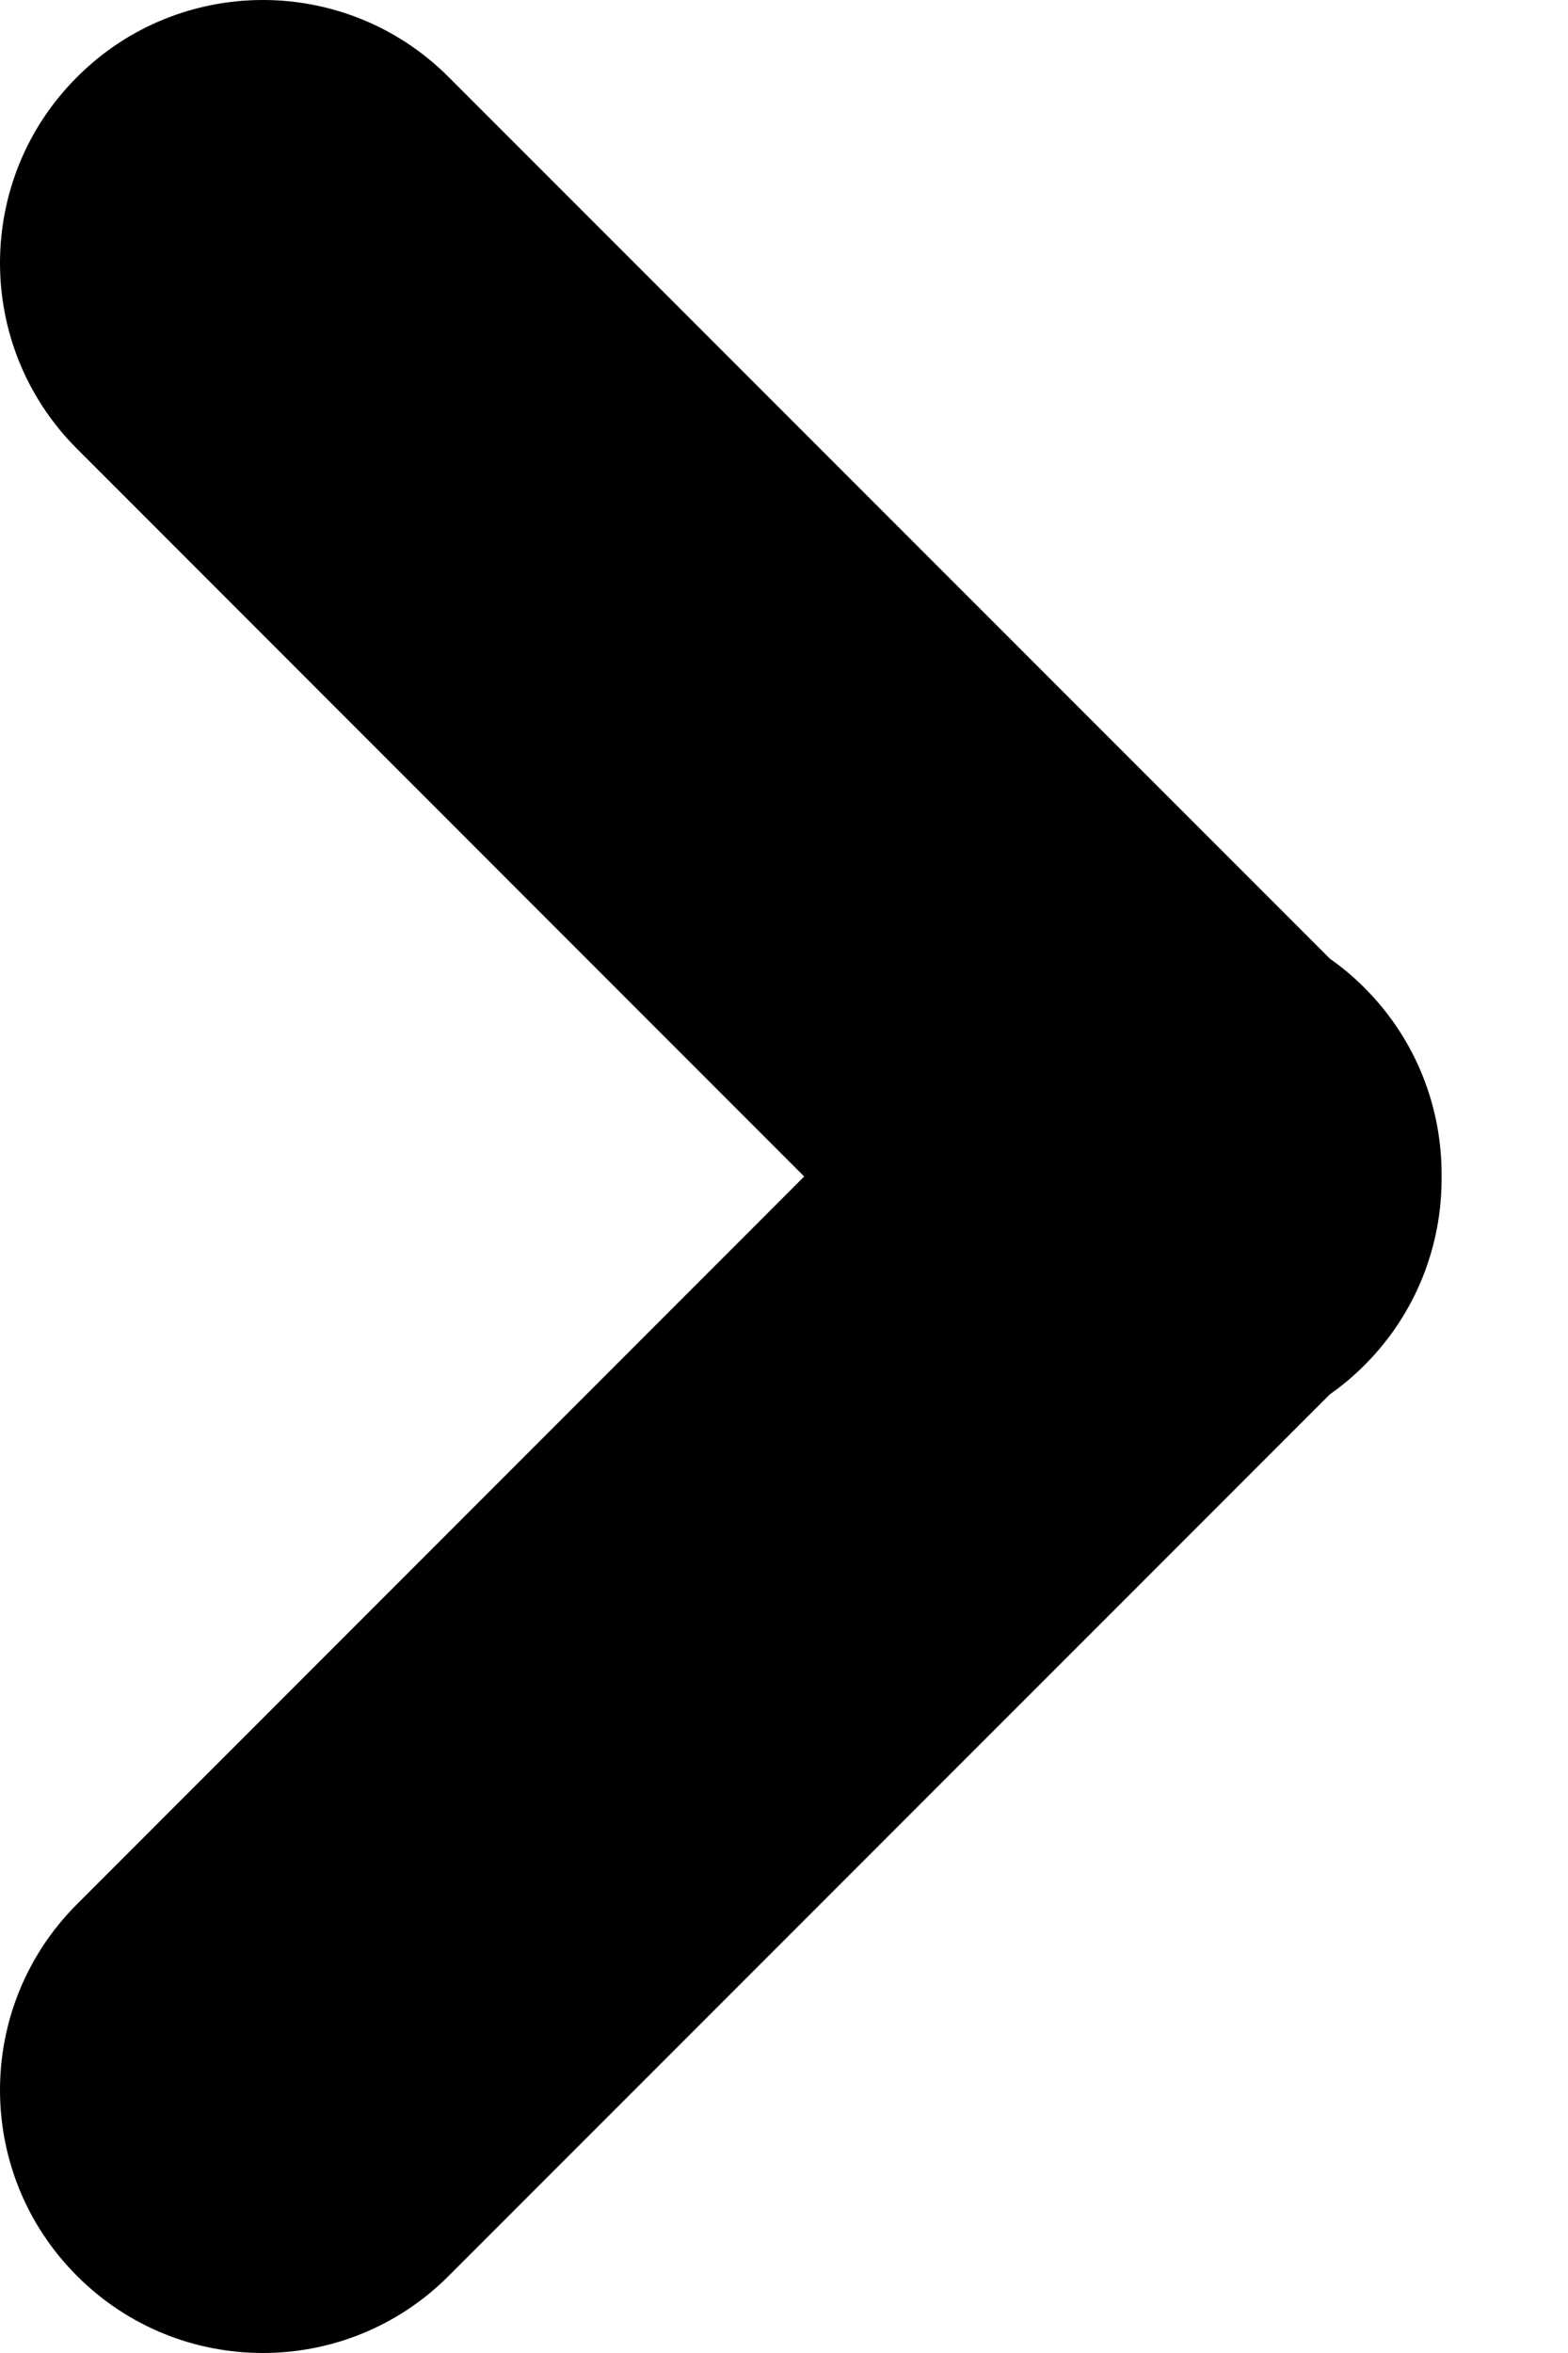 <svg width="8" height="12" viewBox="0 0 8 12" fill="none" xmlns="http://www.w3.org/2000/svg">
<path fill-rule="evenodd" clip-rule="evenodd" d="M7.355 6C7.358 6.348 7.227 6.697 6.962 6.962C6.907 7.017 6.848 7.067 6.786 7.11L2.289 11.607C1.766 12.131 0.916 12.131 0.393 11.607C-0.131 11.084 -0.131 10.234 0.393 9.711L4.103 6L0.393 2.289C-0.131 1.766 -0.131 0.916 0.393 0.393C0.916 -0.131 1.766 -0.131 2.289 0.393L6.786 4.89C6.848 4.933 6.907 4.983 6.962 5.038C7.227 5.303 7.358 5.652 7.355 6V6Z" fill="black"/>
</svg>
